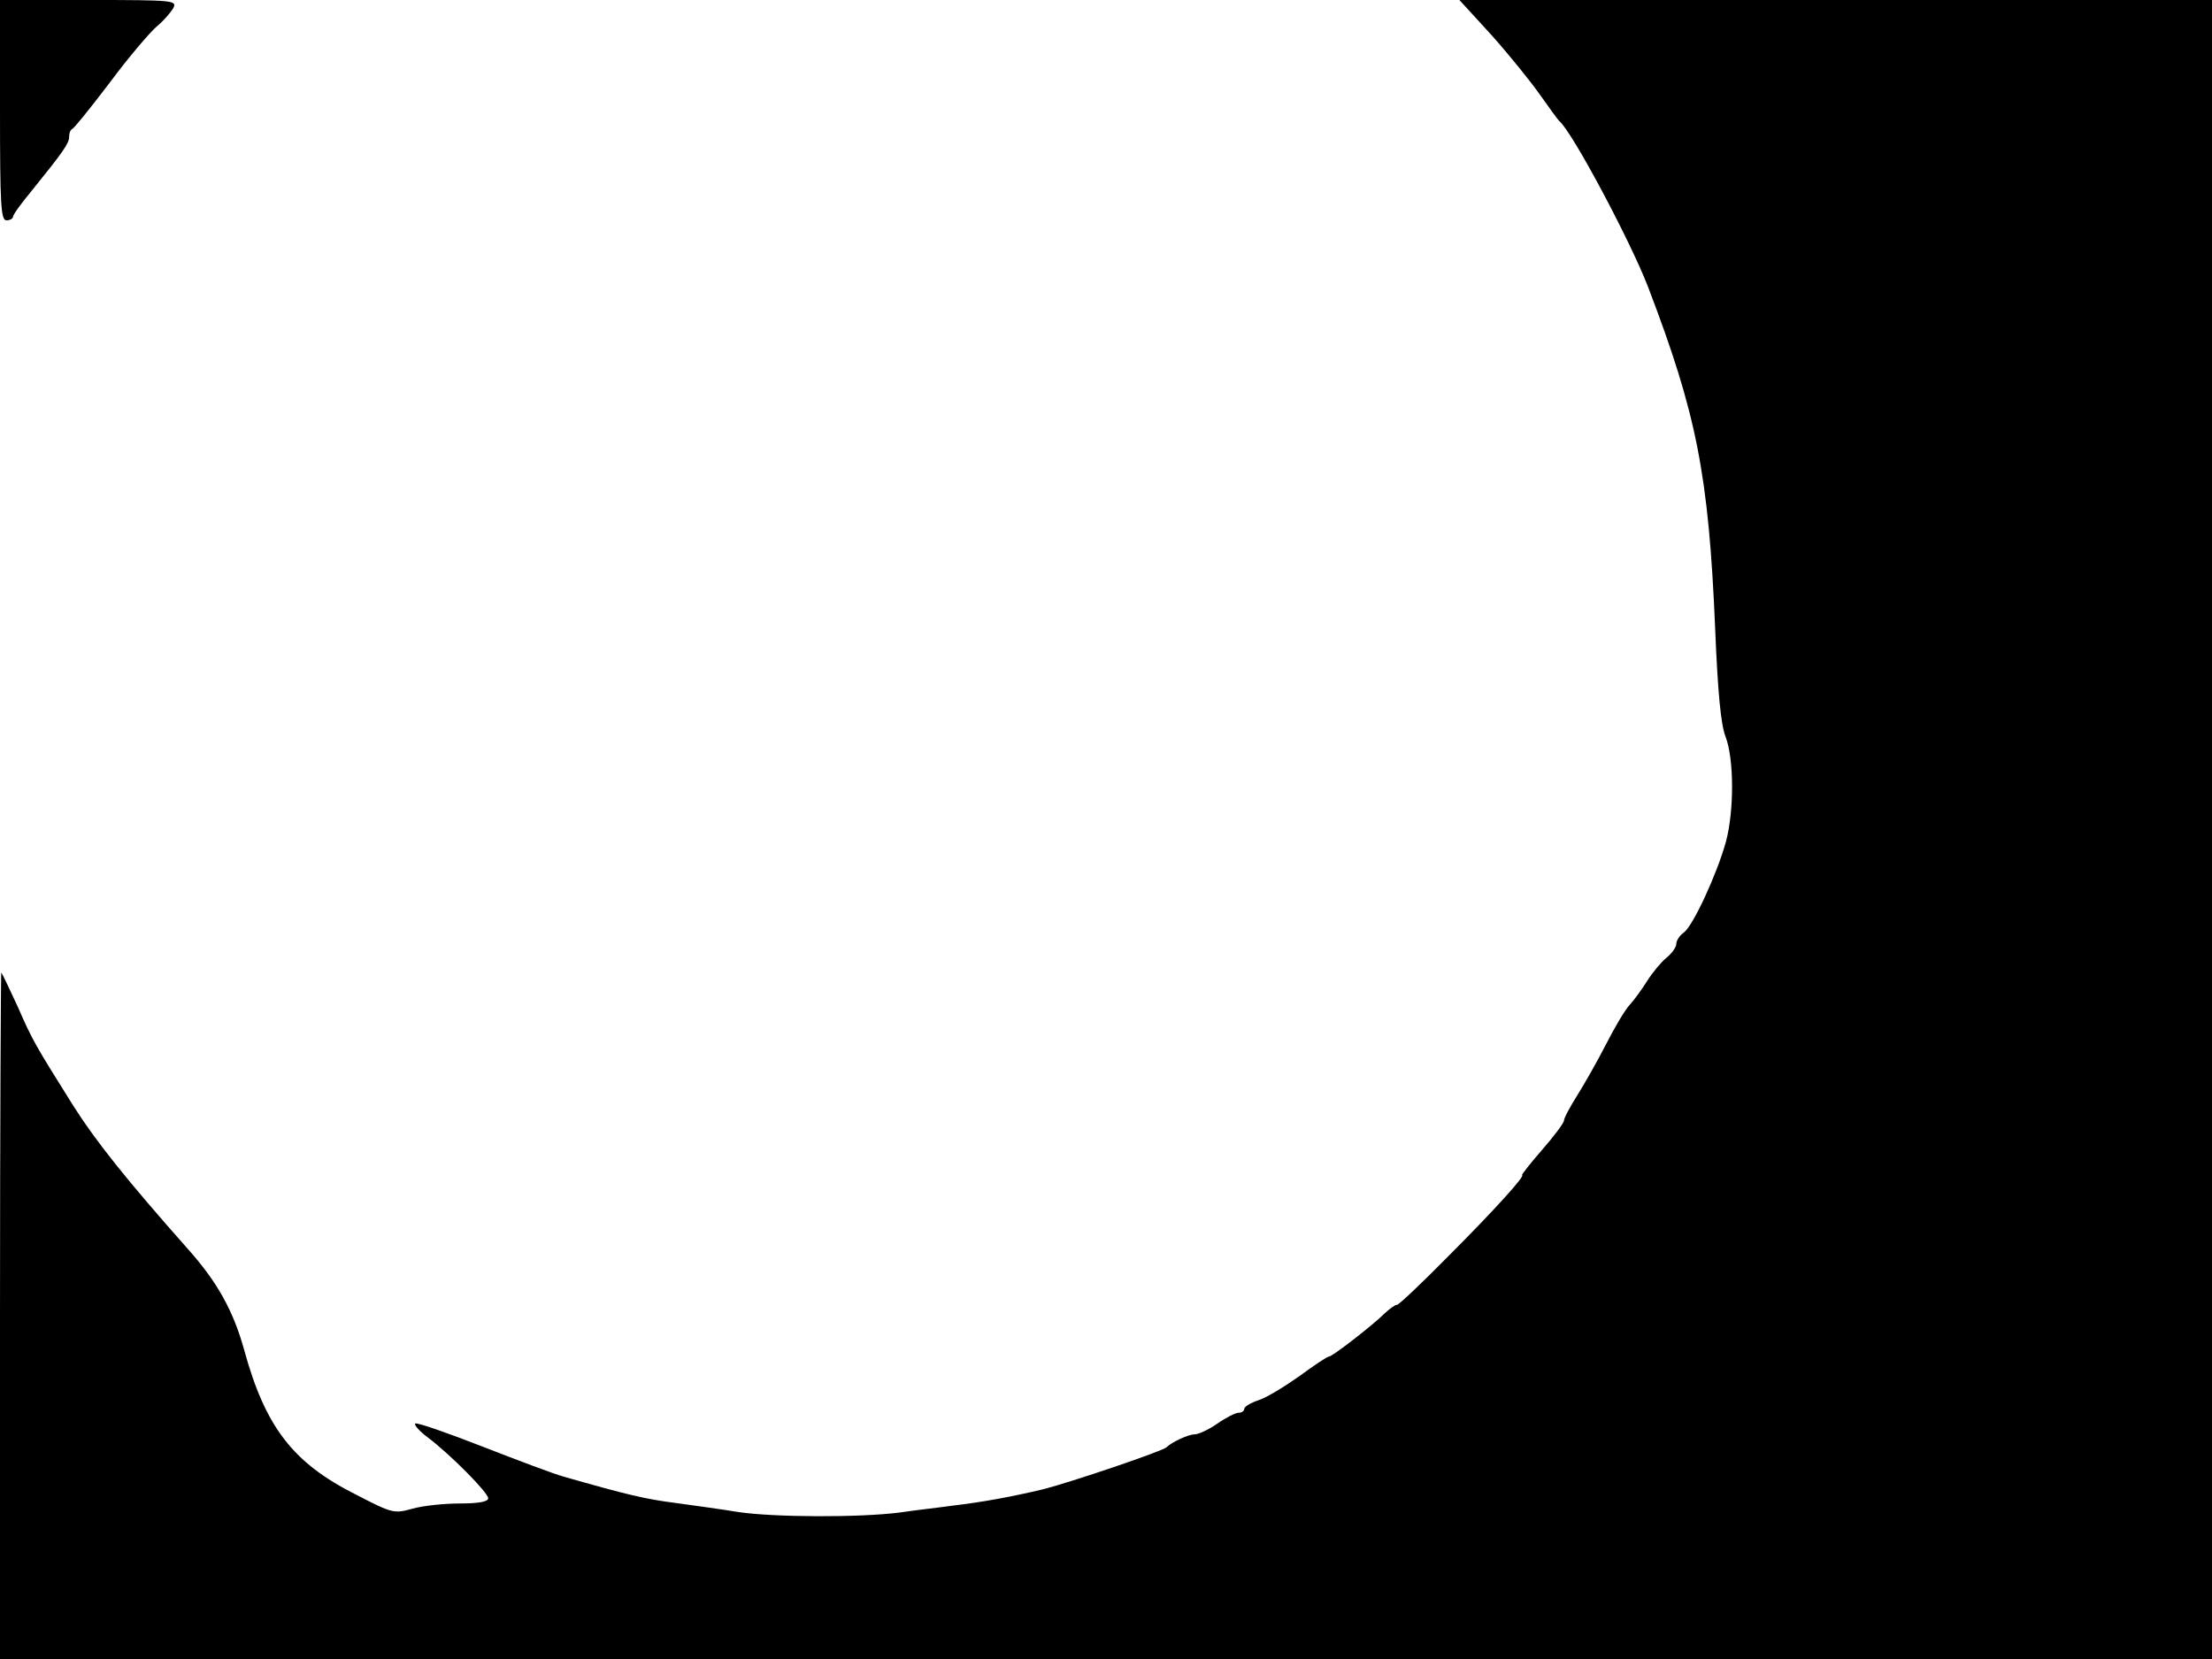 <svg xmlns="http://www.w3.org/2000/svg" width="682.667" height="512" version="1.0" viewBox="0 0 512 384"><path d="M0 25.5C0 47.5.2 51 1.5 51c.8 0 1.5-.4 1.5-.8 0-.5 1.9-3.1 4.3-6 7.2-8.9 8.7-11 8.7-12.5 0-.9.3-1.7.8-1.9.4-.2 4.3-5 8.7-10.8 4.3-5.8 9.2-11.5 10.7-12.8 1.6-1.3 3.3-3.3 3.9-4.3C41 .1 40.4 0 20.5 0H0zM345.3 8.2c4.1 4.6 9.1 10.8 11.2 13.8s4.1 5.7 4.4 6c2.9 2.3 16.5 27.8 20.6 38.5 11.2 29.3 14 43.4 15.5 79 .6 14.6 1.3 22.2 2.4 25 2 5.2 2 17.2.1 24.3-2.1 7.6-7.6 19.4-9.7 21-1 .7-1.8 1.9-1.8 2.7 0 .7-1 2.2-2.3 3.2-1.2 1-3.2 3.4-4.4 5.3s-3 4.4-4 5.5c-1.1 1.1-3.5 5.2-5.5 9.1s-5 9.2-6.7 11.9-3.1 5.3-3.1 5.9c0 .5-2.3 3.6-5.1 6.8s-4.8 5.8-4.6 5.8c.9 0-6.4 8.1-17 18.7-6.1 6.2-11.5 11.3-11.9 11.3-.5 0-1.7.9-2.9 2-2.7 2.7-12.1 10-12.9 10-.4 0-3.4 2-6.8 4.5-3.4 2.4-7.6 5-9.5 5.6-1.8.6-3.3 1.5-3.3 2s-.6.9-1.3.9-2.9 1.1-4.9 2.5-4.4 2.5-5.3 2.5c-1.4 0-5.3 1.8-6.5 3-.9.9-22.2 8.1-28.5 9.7-7.1 1.7-14.1 3-21 3.8-2.7.4-8.3 1-12.3 1.6-9.5 1.2-28.9 1.1-37.2-.1-3.6-.6-10.1-1.5-14.5-2.1-7.1-.9-11.3-1.9-26-6.1-2.2-.6-10.7-3.8-18.9-7s-15.1-5.6-15.5-5.3c-.3.3 1 1.8 2.9 3.2 5.3 4 14 12.8 14 14.1 0 .8-2.3 1.2-6.5 1.2-3.6 0-8.5.5-11 1.2-4.3 1.2-4.7 1.1-13.2-3.3-14.5-7.3-20.9-15.6-25.8-33.5-2.5-9-6.2-15.7-13.1-23.4-14-15.8-21.2-24.8-26.4-33-8.9-14.2-9.5-15.2-12.9-23-1.9-4.1-3.6-7.7-3.8-7.9-.1-.2-.3 35.4-.3 79.2V384h512V0H337.8z"/></svg>
